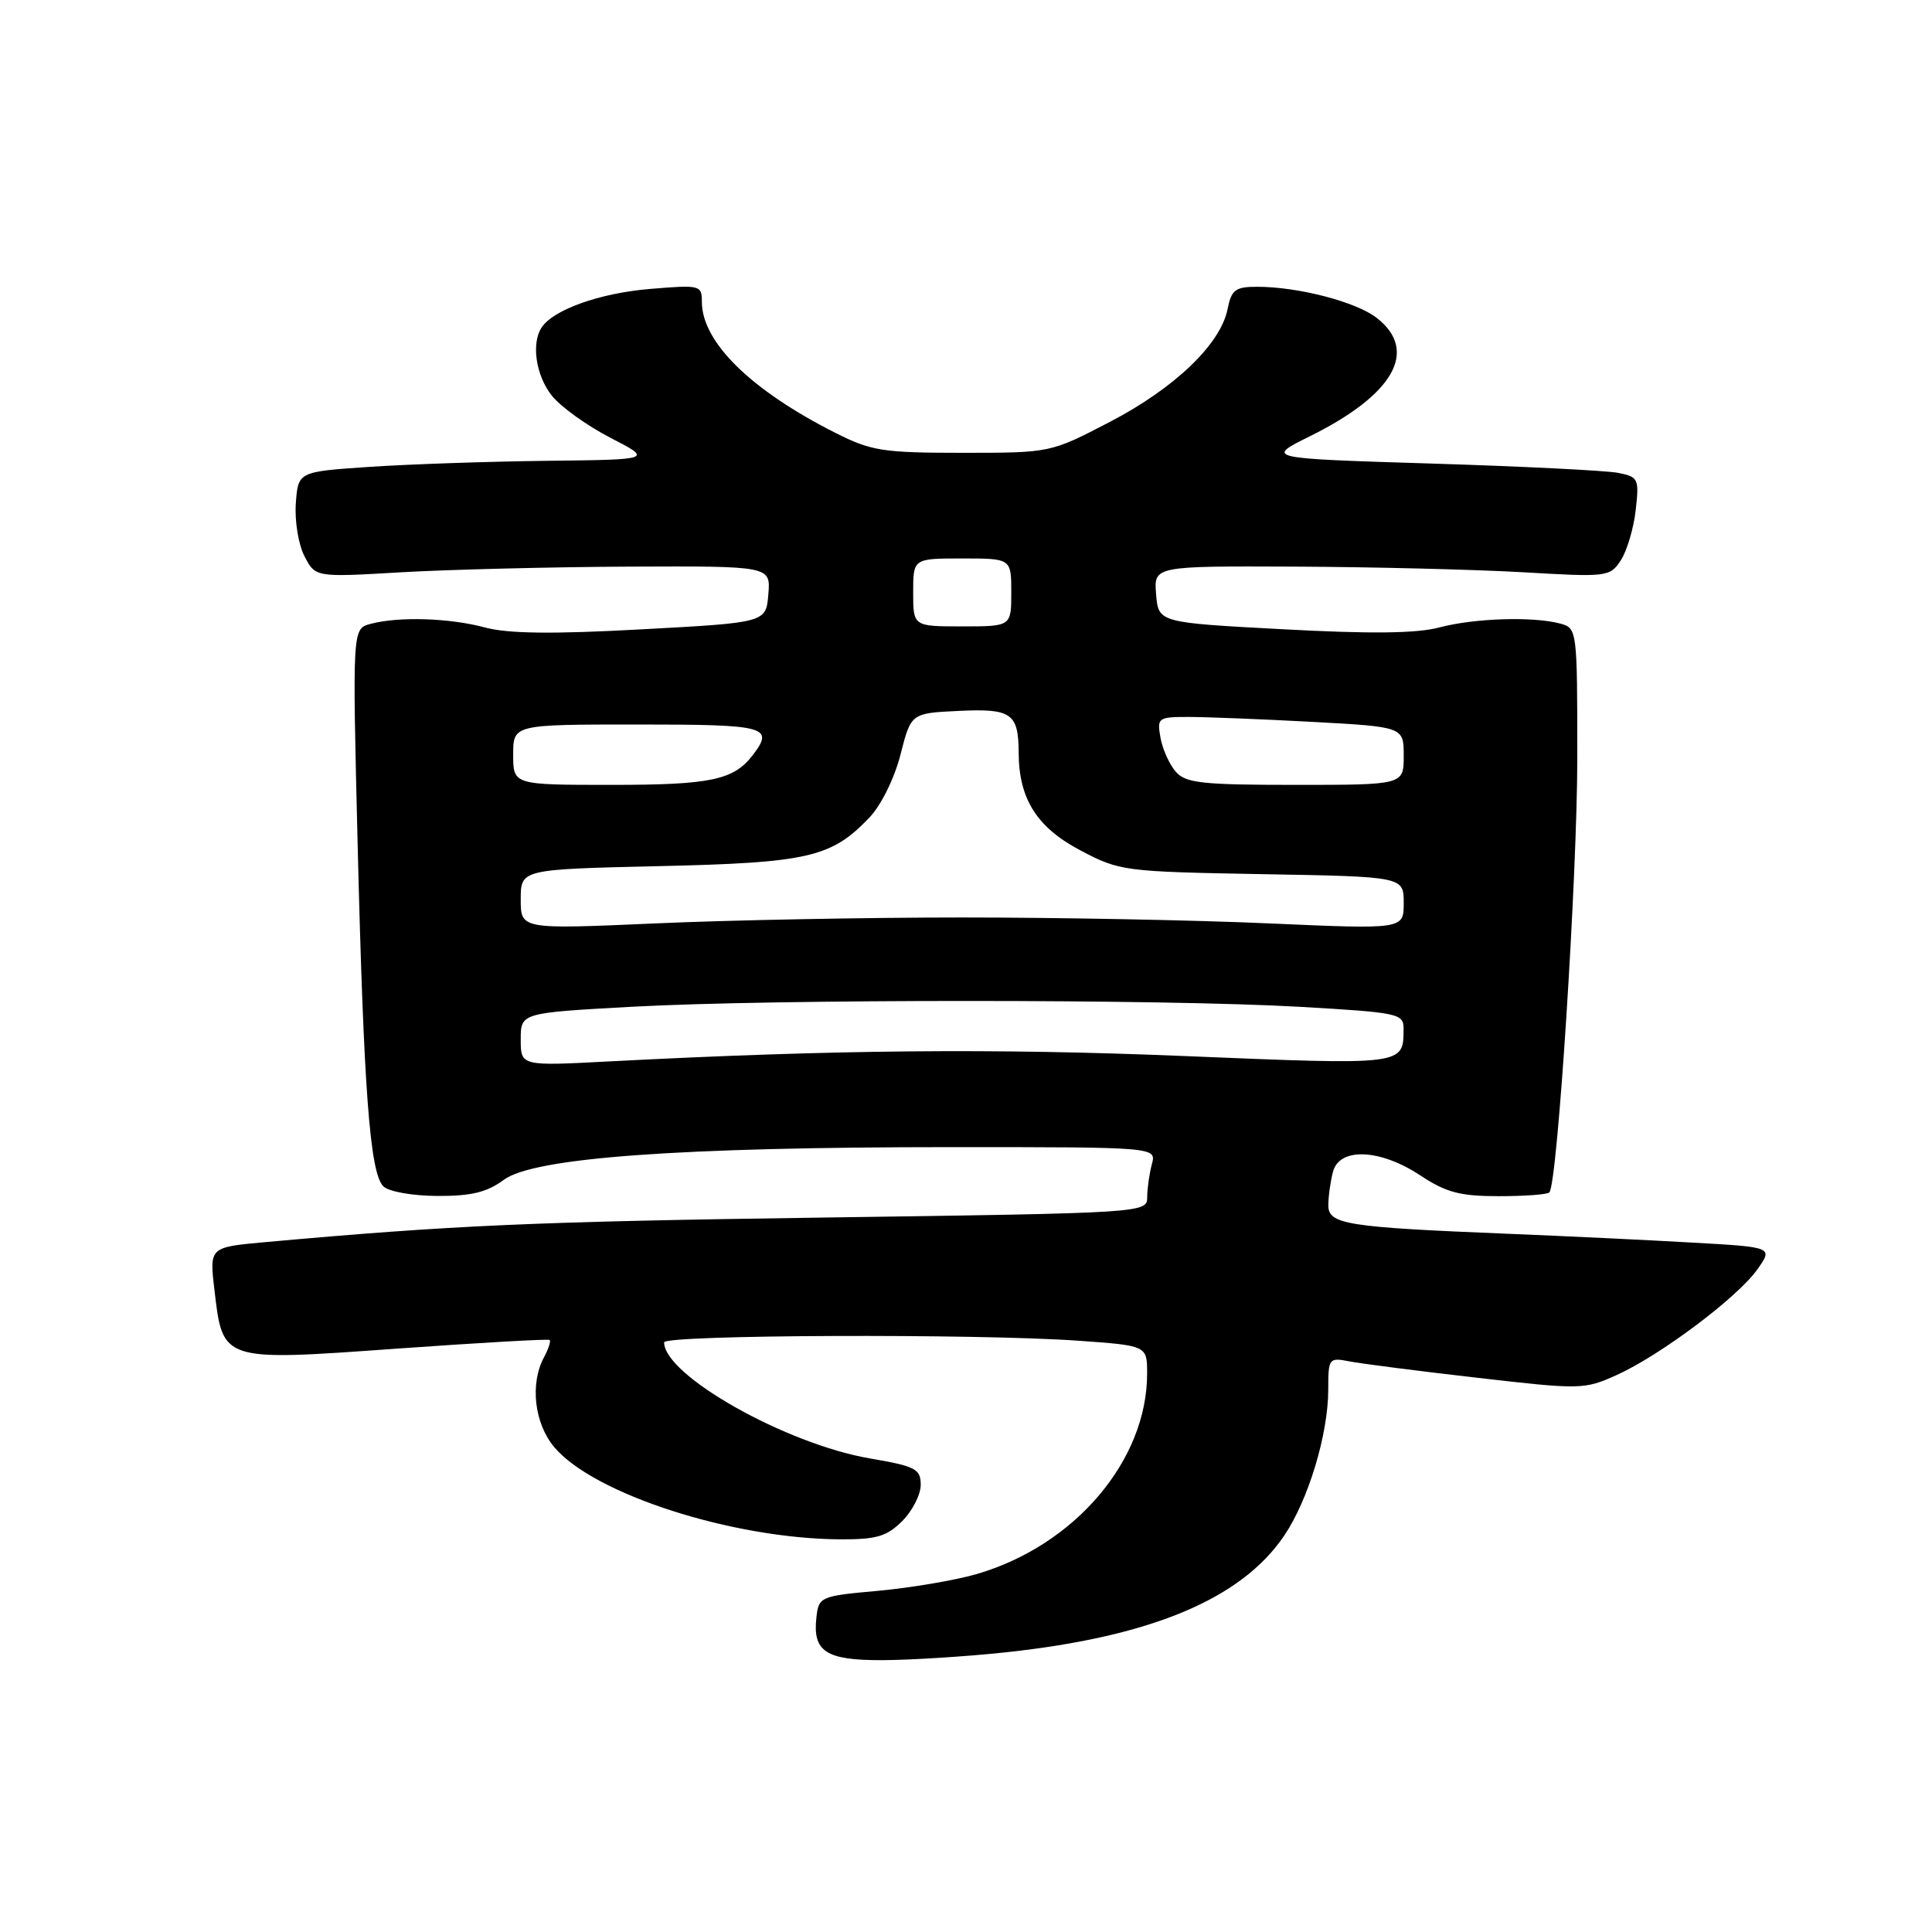 <?xml version="1.0" encoding="UTF-8" standalone="no"?>
<!DOCTYPE svg PUBLIC "-//W3C//DTD SVG 1.1//EN" "http://www.w3.org/Graphics/SVG/1.1/DTD/svg11.dtd" >
<svg xmlns="http://www.w3.org/2000/svg" xmlns:xlink="http://www.w3.org/1999/xlink" version="1.1" viewBox="0 0 256 256">
 <g >
 <path fill="currentColor"
d=" M 133.00 218.97 C 152.42 216.92 164.44 211.92 170.15 203.50 C 173.37 198.75 176.00 190.03 176.00 184.10 C 176.00 179.99 176.10 179.86 178.75 180.38 C 180.26 180.68 187.87 181.66 195.65 182.55 C 209.40 184.14 209.92 184.13 214.15 182.23 C 219.93 179.64 230.18 171.96 232.83 168.24 C 234.96 165.25 234.96 165.25 224.23 164.65 C 218.33 164.31 207.43 163.79 200.00 163.49 C 178.30 162.61 176.00 162.24 176.01 159.68 C 176.02 158.48 176.30 156.49 176.63 155.25 C 177.50 152.00 182.88 152.23 188.20 155.75 C 191.62 158.01 193.46 158.50 198.59 158.50 C 202.03 158.50 205.04 158.28 205.30 158.00 C 206.38 156.83 209.00 116.08 209.00 100.37 C 209.00 83.44 208.97 83.23 206.75 82.63 C 203.14 81.66 195.38 81.91 190.76 83.13 C 187.74 83.94 181.72 84.01 170.00 83.38 C 153.50 82.50 153.50 82.50 153.19 78.75 C 152.88 75.00 152.88 75.00 171.69 75.08 C 182.04 75.13 195.63 75.47 201.89 75.83 C 212.98 76.48 213.32 76.44 214.77 74.24 C 215.58 72.99 216.47 70.00 216.74 67.59 C 217.21 63.41 217.10 63.19 214.37 62.65 C 212.79 62.35 201.63 61.79 189.58 61.42 C 167.65 60.74 167.65 60.74 173.58 57.80 C 184.70 52.29 187.98 46.49 182.46 42.15 C 179.75 40.01 172.04 38.00 166.58 38.00 C 163.69 38.00 163.17 38.39 162.66 40.96 C 161.73 45.61 155.64 51.44 147.07 55.90 C 139.19 60.00 139.19 60.00 127.56 60.00 C 116.99 60.00 115.46 59.76 110.72 57.37 C 99.50 51.71 93.00 45.33 93.00 39.99 C 93.00 37.78 92.78 37.73 86.08 38.29 C 79.45 38.85 73.33 41.03 71.77 43.39 C 70.38 45.49 71.00 49.74 73.10 52.40 C 74.25 53.87 77.74 56.38 80.85 57.99 C 86.50 60.90 86.50 60.90 72.50 61.06 C 64.80 61.15 54.23 61.51 49.00 61.86 C 39.50 62.50 39.50 62.50 39.20 66.69 C 39.03 69.00 39.54 72.15 40.34 73.69 C 41.79 76.50 41.79 76.50 53.15 75.83 C 59.39 75.47 72.96 75.13 83.31 75.08 C 102.12 75.00 102.12 75.00 101.81 78.75 C 101.50 82.50 101.50 82.50 85.02 83.39 C 73.21 84.04 67.32 83.97 64.25 83.14 C 59.54 81.88 52.82 81.67 49.09 82.67 C 46.69 83.31 46.69 83.31 47.39 111.91 C 48.19 144.44 49.01 155.41 50.79 157.19 C 51.49 157.89 54.61 158.45 57.93 158.47 C 62.45 158.49 64.51 157.99 66.76 156.33 C 70.73 153.40 89.87 152.00 126.05 152.00 C 153.23 152.00 153.23 152.00 152.63 154.25 C 152.30 155.49 152.02 157.45 152.01 158.61 C 152.00 160.72 151.89 160.73 109.25 161.33 C 70.75 161.87 60.11 162.34 35.13 164.59 C 27.75 165.26 27.75 165.26 28.41 170.88 C 29.53 180.44 29.30 180.37 52.59 178.70 C 63.54 177.92 72.65 177.40 72.83 177.55 C 73.01 177.70 72.68 178.74 72.08 179.85 C 70.20 183.36 70.80 188.61 73.44 191.75 C 78.67 197.97 96.99 203.88 111.30 203.97 C 116.14 203.99 117.49 203.60 119.55 201.55 C 120.90 200.20 122.00 198.04 122.00 196.75 C 122.00 194.64 121.33 194.29 115.27 193.25 C 104.13 191.34 88.00 182.24 88.00 177.87 C 88.00 176.86 129.40 176.70 142.85 177.65 C 152.00 178.30 152.00 178.30 152.00 182.00 C 152.00 193.52 142.42 204.79 129.39 208.58 C 126.55 209.40 120.69 210.39 116.37 210.79 C 108.69 211.48 108.49 211.57 108.18 214.31 C 107.66 218.84 109.43 220.00 116.87 219.98 C 120.52 219.97 127.77 219.52 133.00 218.97 Z  M 69.00 137.73 C 69.00 134.21 69.00 134.21 83.75 133.40 C 102.57 132.37 154.35 132.38 172.25 133.41 C 185.41 134.17 186.00 134.30 185.98 136.35 C 185.95 141.17 186.21 141.14 156.92 139.93 C 131.59 138.89 110.56 139.09 80.75 140.64 C 69.00 141.26 69.00 141.26 69.00 137.73 Z  M 69.00 119.17 C 69.00 115.19 69.00 115.19 87.25 114.77 C 107.12 114.32 110.16 113.62 115.21 108.32 C 116.76 106.69 118.52 103.12 119.32 99.99 C 120.72 94.50 120.72 94.50 127.02 94.20 C 134.04 93.86 134.96 94.51 134.98 99.78 C 135.01 105.88 137.41 109.66 143.18 112.69 C 148.37 115.43 148.95 115.50 167.25 115.83 C 186.00 116.16 186.00 116.16 186.00 119.65 C 186.00 123.14 186.00 123.14 168.25 122.36 C 158.49 121.92 140.15 121.57 127.50 121.57 C 114.85 121.57 96.51 121.92 86.75 122.36 C 69.00 123.14 69.00 123.14 69.00 119.17 Z  M 68.00 100.00 C 68.00 96.00 68.00 96.00 84.50 96.00 C 101.61 96.00 102.64 96.28 99.72 100.09 C 97.20 103.36 94.16 104.00 81.07 104.00 C 68.00 104.00 68.00 104.00 68.00 100.00 Z  M 155.79 102.25 C 154.95 101.29 154.04 99.26 153.77 97.75 C 153.30 95.11 153.44 95.00 157.48 95.00 C 159.79 95.00 167.16 95.29 173.84 95.65 C 186.00 96.31 186.00 96.31 186.00 100.15 C 186.00 104.00 186.00 104.00 171.65 104.00 C 159.24 104.00 157.10 103.76 155.79 102.25 Z  M 121.00 78.50 C 121.00 74.00 121.00 74.00 127.50 74.00 C 134.00 74.00 134.00 74.00 134.00 78.50 C 134.00 83.00 134.00 83.00 127.50 83.00 C 121.00 83.00 121.00 83.00 121.00 78.50 Z "/>
</g>
</svg>